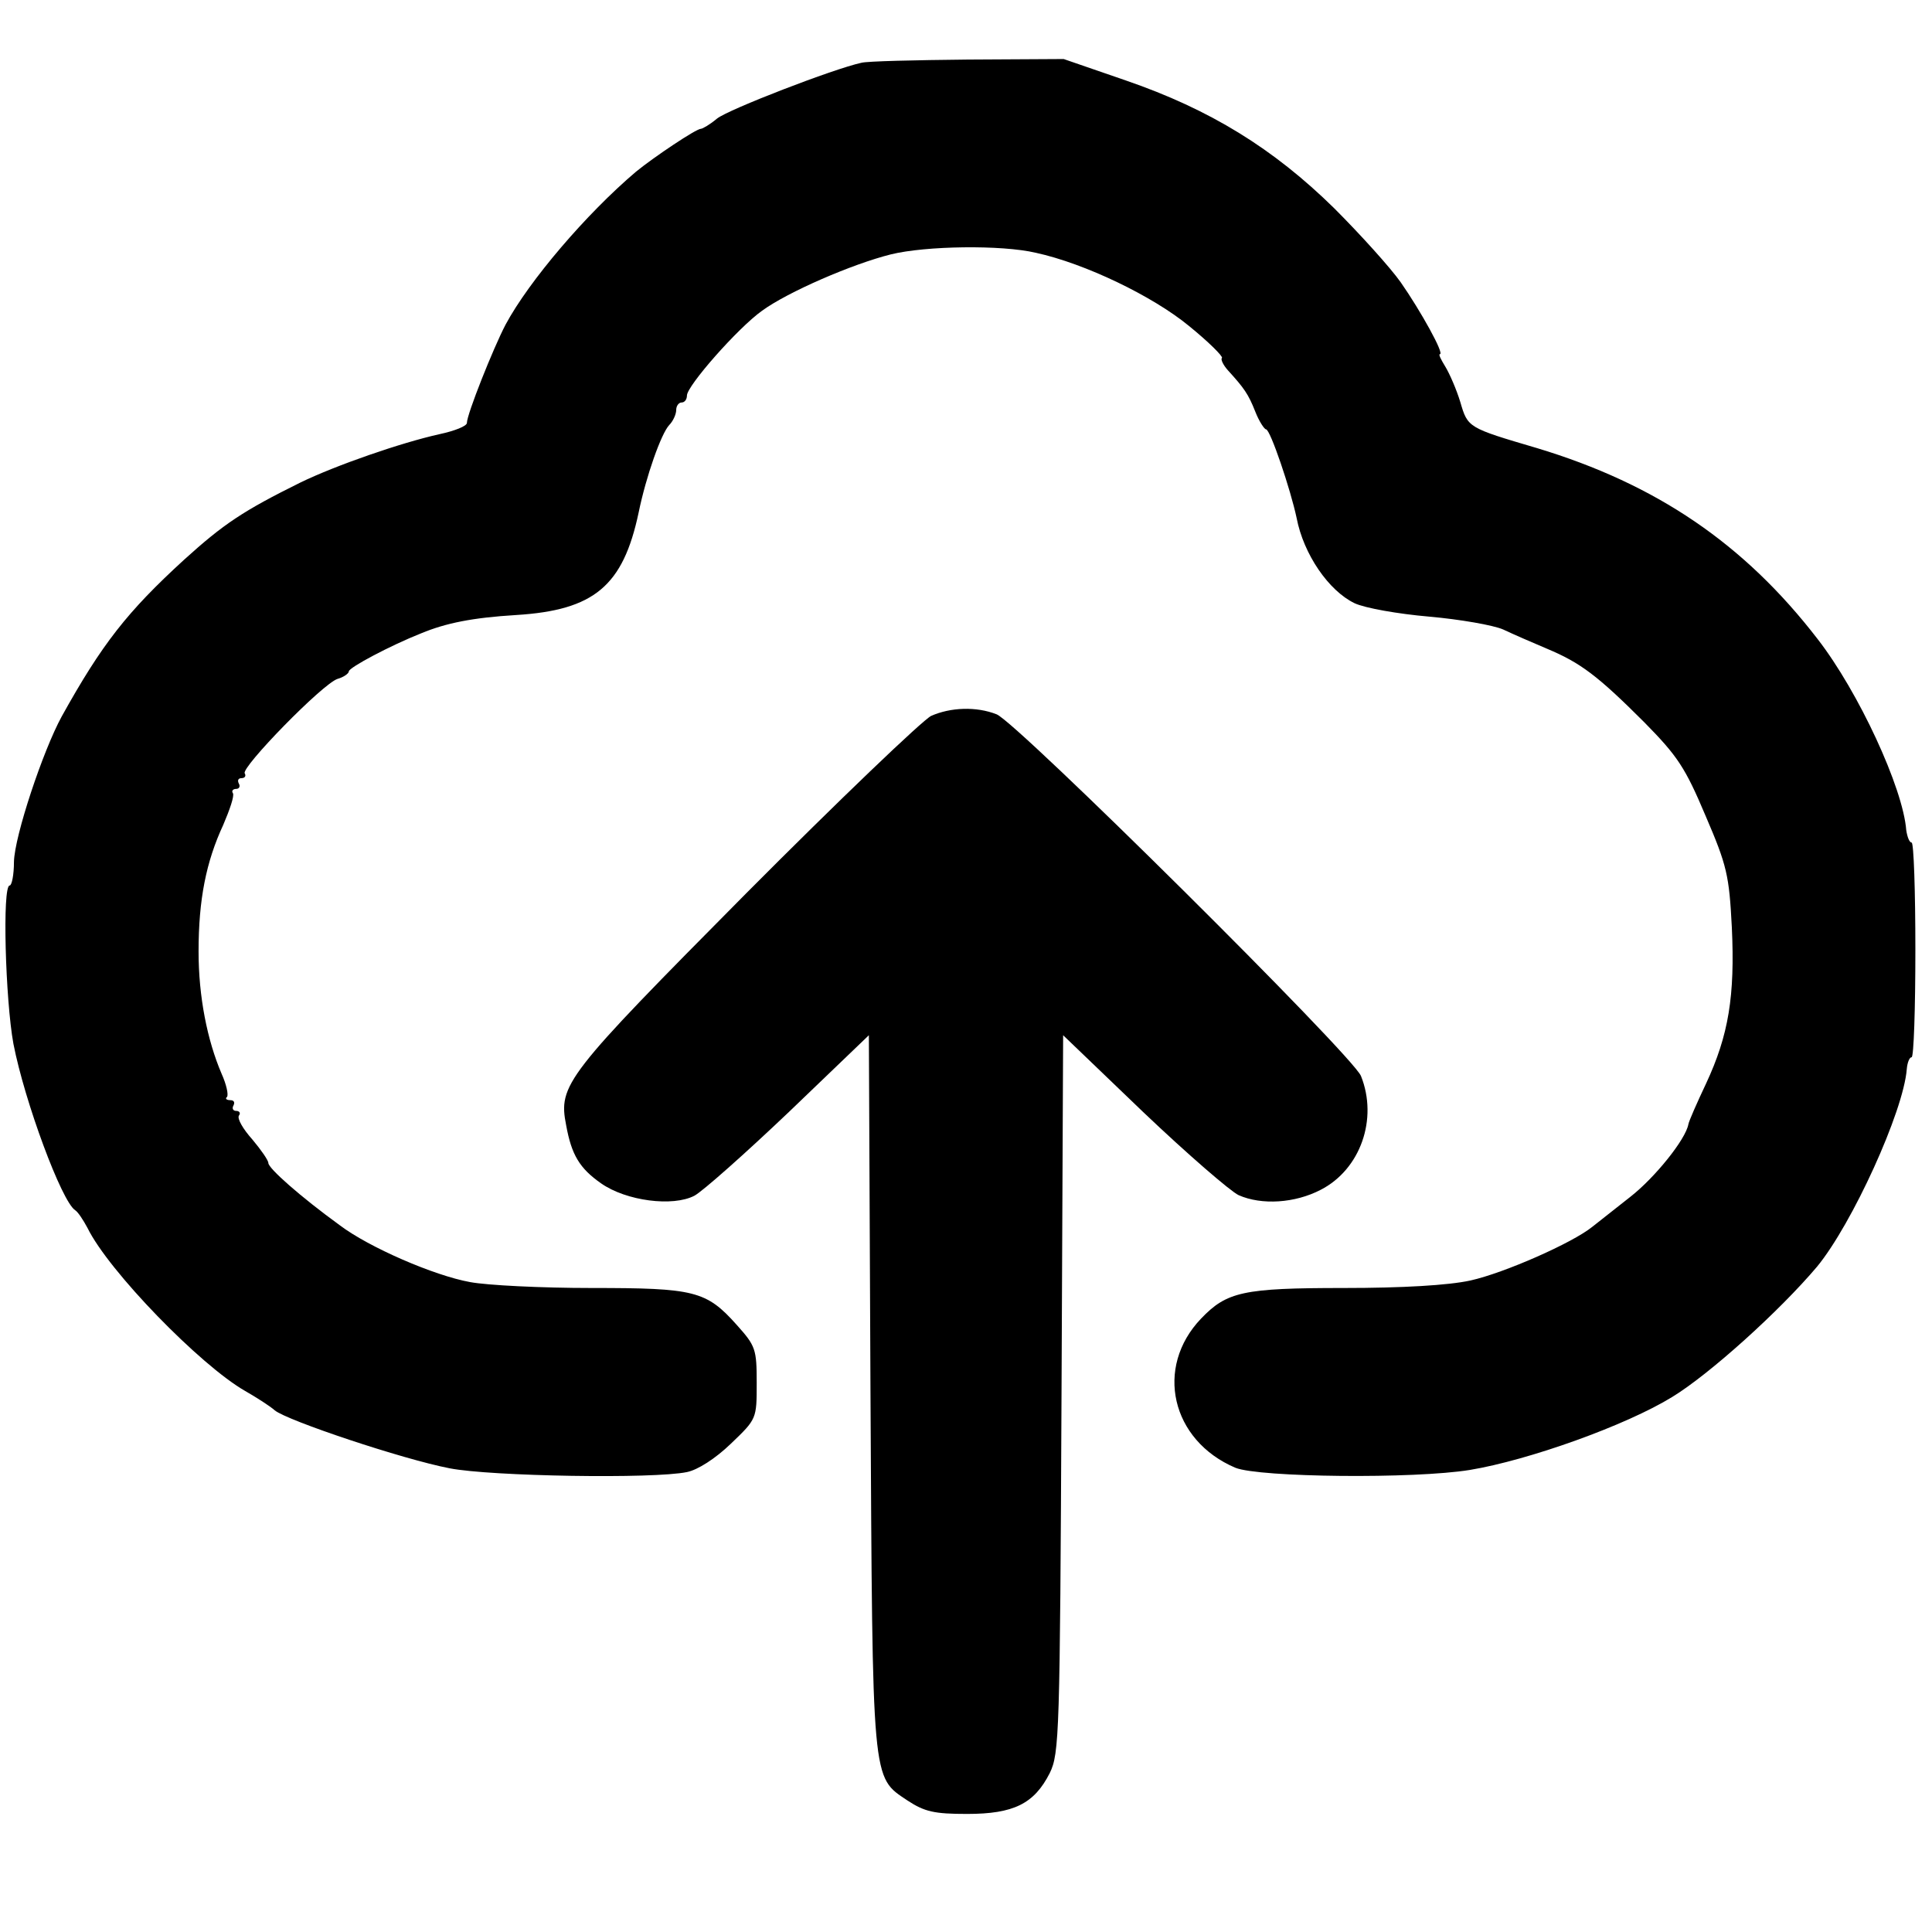 <?xml version="1.0" standalone="no"?>
<!DOCTYPE svg PUBLIC "-//W3C//DTD SVG 20010904//EN" "http://www.w3.org/TR/2001/REC-SVG-20010904/DTD/svg10.dtd">
<svg version="1.0" xmlns="http://www.w3.org/2000/svg" width="36pt" height="36pt" viewBox="0 0 360 360" preserveAspectRatio="xMidYMid meet">
	<g transform="translate(0,360) scale(0.1,-0.1)" fill="#000000" stroke="none">
		<path d="M1605 3483 c-51 -11 -248 -87 -269 -104 -13 -11 -27 -19 -30 -19 -9
		0 -88 -53 -121 -80 -92 -78 -199 -203 -243 -285 -23 -44 -72 -167 -72 -183 0
		-6 -23 -15 -51 -21 -72 -16 -193 -58 -259 -90 -107 -53 -143 -77 -217 -144
		-106 -97 -153 -157 -228 -292 -35 -64 -88 -223 -89 -271 0 -24 -4 -44 -8 -44
		-14 0 -8 -213 7 -295 21 -108 90 -294 115 -310 5 -3 15 -18 23 -33 39 -80 210
		-256 294 -304 21 -12 46 -28 55 -36 23 -19 238 -91 326 -108 77 -15 380 -20
		442 -7 20 4 53 25 82 53 48 46 48 46 48 113 0 63 -2 69 -37 108 -57 64 -79 69
		-271 69 -93 0 -194 5 -226 11 -67 12 -189 65 -243 106 -73 53 -133 106 -133
		116 0 5 -14 25 -30 44 -17 19 -28 38 -25 44 4 5 1 9 -5 9 -6 0 -8 5 -5 10 3 6
		1 10 -6 10 -7 0 -10 3 -6 6 3 4 -1 23 -10 43 -27 63 -43 144 -43 228 0 97 14
		167 46 236 12 28 21 54 18 59 -3 4 0 8 6 8 6 0 8 5 5 10 -3 6 -1 10 5 10 6 0
		9 4 6 9 -7 11 145 167 173 176 11 3 21 10 21 14 0 7 77 48 135 71 46 19 95 29
		177 34 145 9 199 54 228 191 14 68 42 147 57 163 7 7 13 20 13 28 0 8 5 14 10
		14 6 0 10 6 10 13 0 18 95 126 140 158 48 35 168 87 240 105 65 16 206 18 270
		3 92 -20 218 -81 285 -136 37 -30 64 -57 62 -60 -3 -2 2 -13 11 -23 30 -33 38
		-44 51 -77 7 -18 17 -33 20 -33 8 0 46 -113 57 -165 13 -68 60 -136 108 -159
		19 -9 81 -20 139 -25 57 -5 120 -16 138 -24 19 -9 56 -25 82 -36 62 -26 94
		-50 181 -137 62 -63 76 -84 114 -174 40 -93 44 -111 49 -208 6 -128 -6 -201
		-48 -291 -17 -36 -32 -70 -33 -76 -5 -28 -62 -99 -108 -135 -29 -23 -61 -48
		-71 -56 -37 -30 -164 -86 -227 -100 -41 -9 -127 -14 -236 -14 -188 0 -218 -7
		-266 -57 -87 -91 -56 -227 64 -278 45 -18 333 -21 437 -4 109 18 291 83 377
		136 69 42 200 160 270 243 65 79 161 289 167 368 1 12 5 22 9 22 4 0 7 90 7
		200 0 110 -3 200 -7 200 -4 0 -8 10 -10 23 -6 79 -89 258 -165 356 -137 178
		-301 289 -523 356 -129 38 -129 38 -143 86 -7 23 -20 53 -28 66 -8 13 -13 23
		-10 23 9 0 -36 81 -73 134 -19 27 -75 89 -124 138 -113 111 -231 184 -388 238
		l-116 40 -179 -1 c-98 -1 -187 -3 -198 -6z"/>
		<path d="M1735 2266 c-16 -8 -172 -157 -346 -332 -336 -339 -349 -355 -334
		-431 10 -55 25 -80 65 -108 47 -33 134 -44 174 -23 15 8 94 78 176 156 l149
		143 3 -663 c4 -737 2 -718 69 -763 32 -21 50 -25 111 -25 87 0 125 19 154 76
		18 37 19 71 22 707 l3 668 149 -143 c83 -79 163 -148 178 -155 43 -19 105 -15
		153 10 74 38 107 132 75 212 -15 38 -642 660 -679 674 -38 15 -86 13 -122 -3z"/>
	</g>
</svg>
